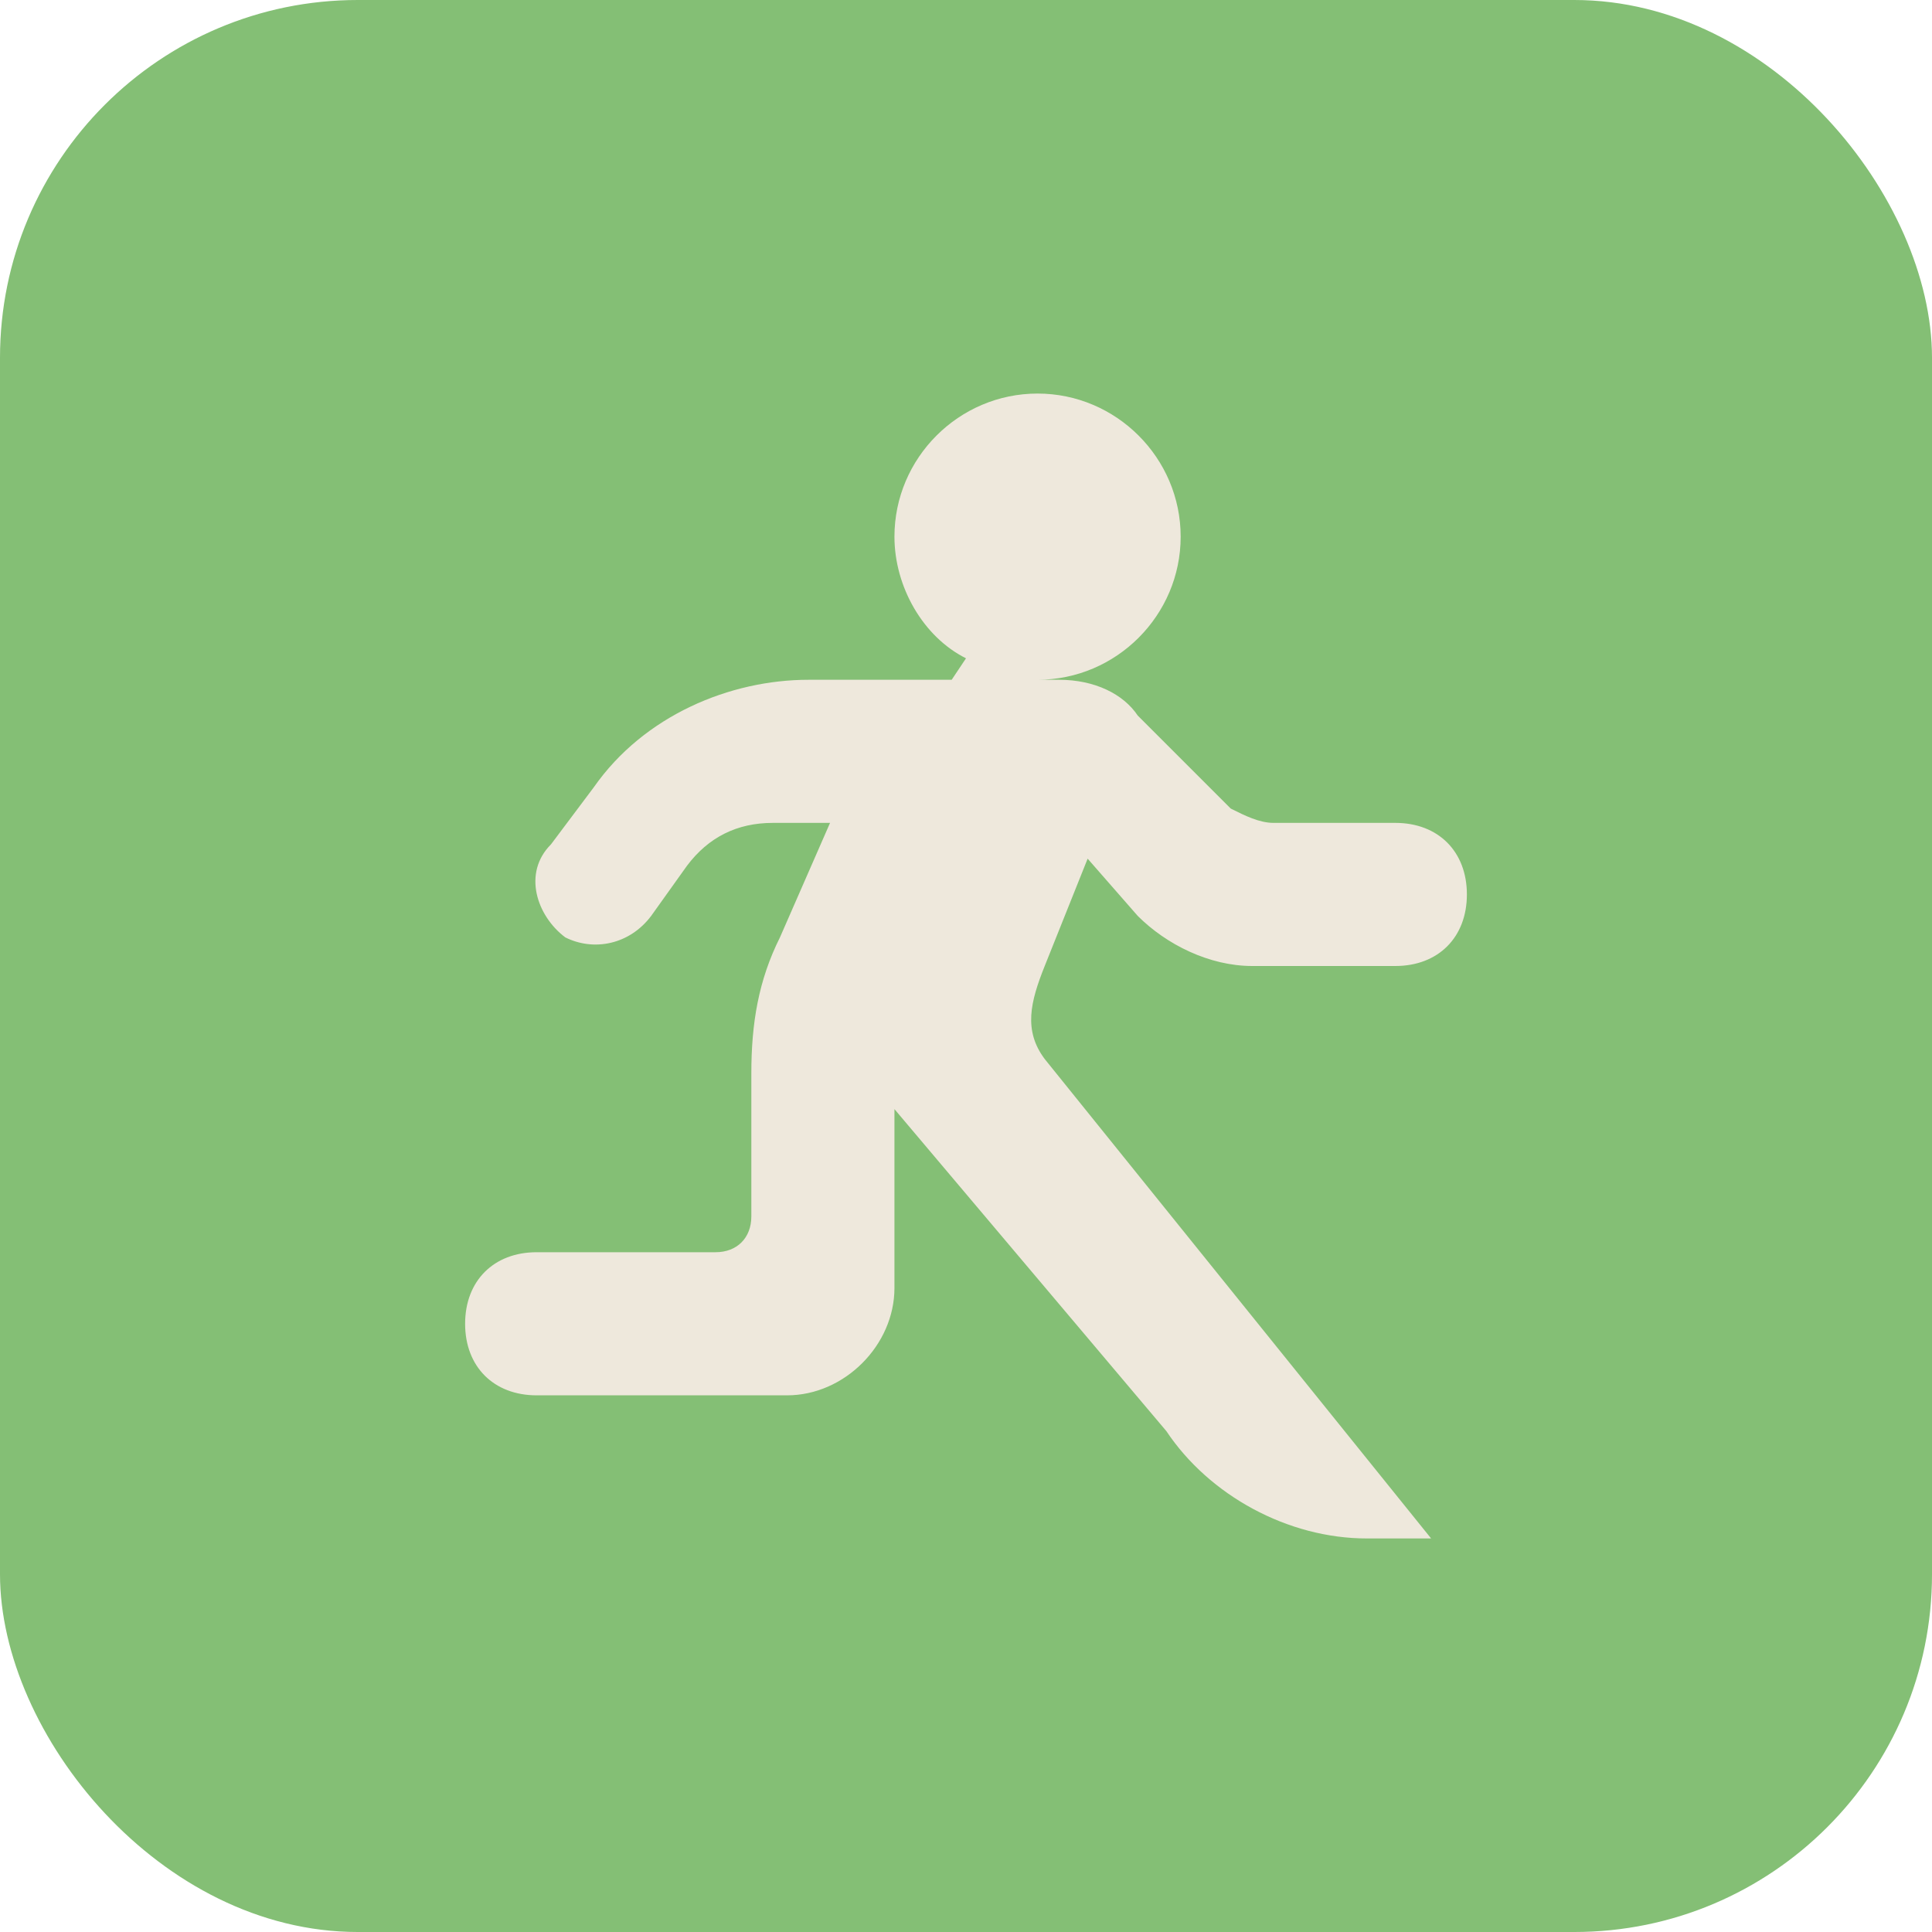 <svg xmlns="http://www.w3.org/2000/svg" width="54" height="54" fill="none" viewBox="0 0 54 54">
  <rect width="54" height="54" fill="#84BF75" rx="10"/>
  <path fill="#EEE8DC" d="M39 23h-3.4c-.4 0-.8-.2-1.2-.4L31.8 20c-.4-.6-1.2-1-2.2-1H29c2.2 0 4-1.8 4-4s-1.8-4-4-4-4 1.8-4 4c0 1.4.8 2.8 2 3.4l-.4.6h-4c-2.2 0-4.6 1-6 3l-1.2 1.6c-.8.8-.4 2 .4 2.6.8.4 1.8.2 2.4-.6l1-1.4c.6-.8 1.4-1.2 2.4-1.2h1.6l-1.4 3.2c-.6 1.2-.8 2.4-.8 3.8v4c0 .6-.4 1-1 1h-5c-1.2 0-2 .8-2 2s.8 2 2 2h7c1.6 0 3-1.4 3-3v-5l7.6 9c1.2 1.8 3.4 3 5.6 3H40L29.2 29.6c-.6-.8-.4-1.6 0-2.6l1.2-3 1.4 1.6c.8.8 2 1.4 3.2 1.4h4c1.2 0 2-.8 2-2s-.8-2-2-2Z"/>
</svg>
